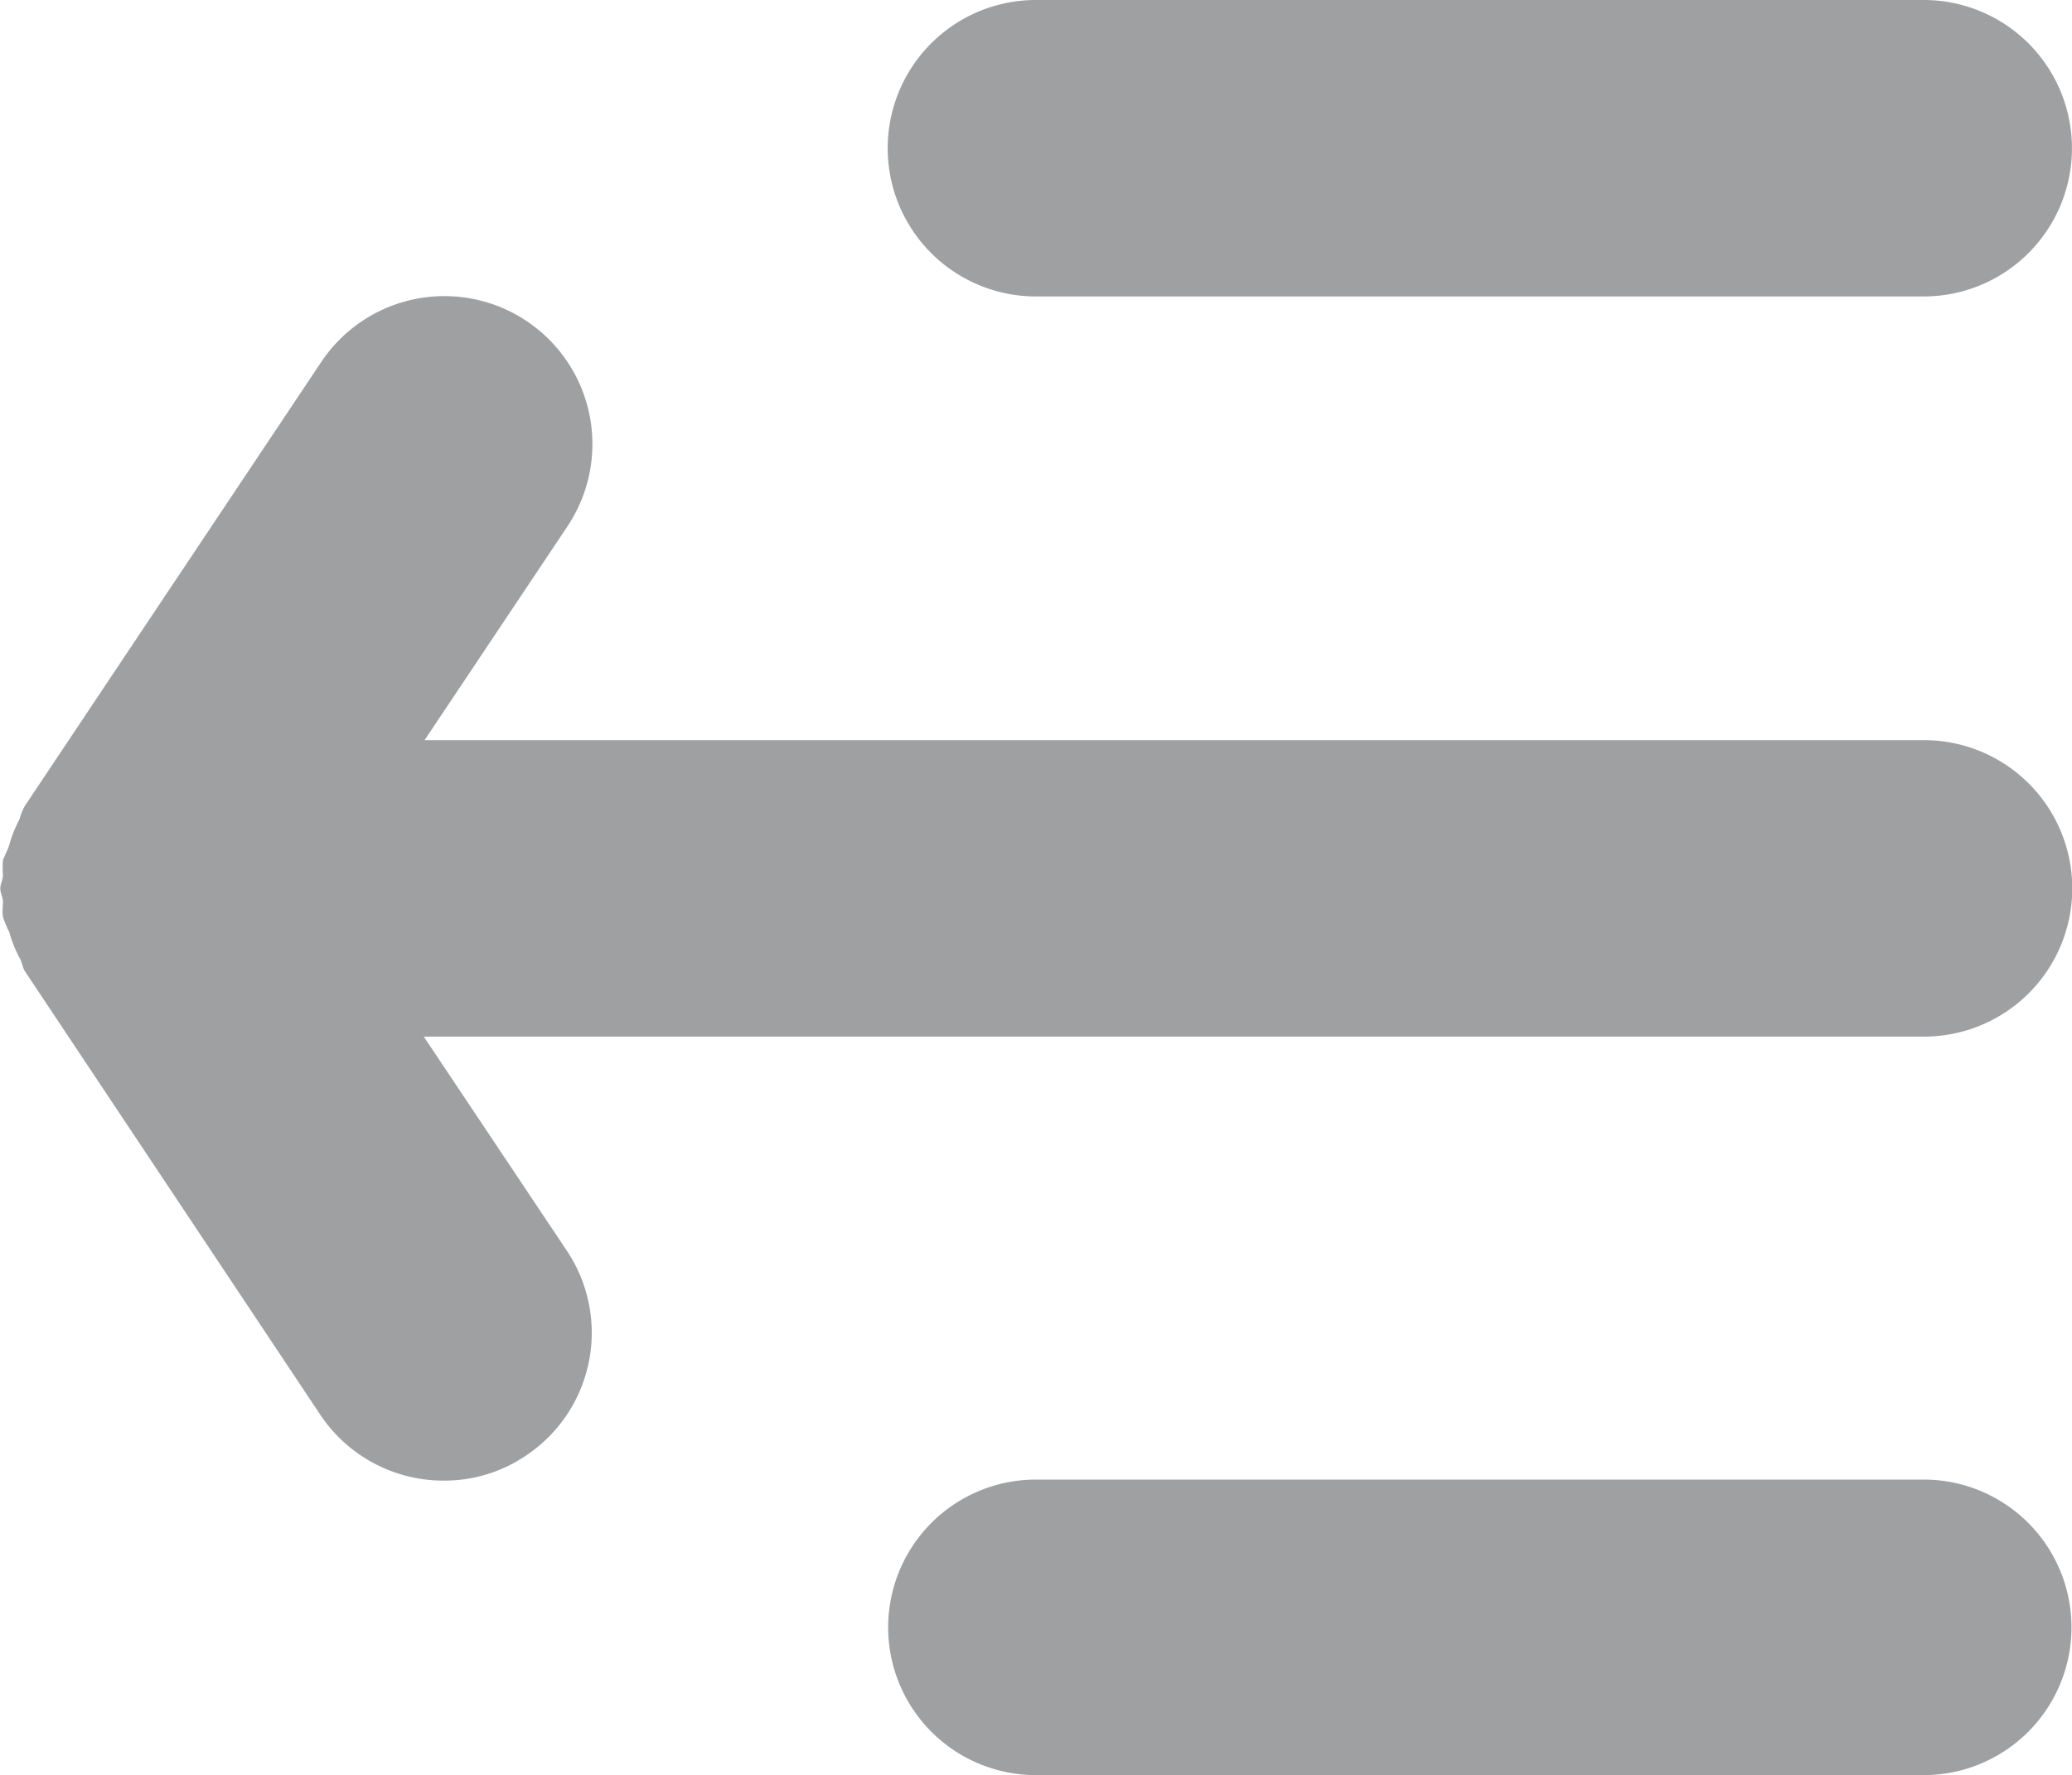<svg xmlns="http://www.w3.org/2000/svg" width="20.189" height="17.3" viewBox="0 0 20.189 17.3">
  <g id="hamburgur" transform="translate(-186.618 -140)">
    <path id="Path_43" data-name="Path 43" d="M328.065,140a1.444,1.444,0,1,0,0,2.889h8.65a1.444,1.444,0,0,0,0-2.889Z" transform="translate(-131.353)" fill="#9fa0a2"/>
    <path id="Path_44" data-name="Path 44" d="M186.86,191.74a.575.575,0,0,0-.052.13,1.277,1.277,0,0,0-.1.251c-.017.052-.043.1-.061.147a.83.83,0,0,0,0,.147c0,.043-.026.086-.026.13s.026.086.026.13-.009.1,0,.147a1.051,1.051,0,0,0,.061.147,1.286,1.286,0,0,0,.1.251c.026.043.026.086.052.13l2.88,4.325a1.442,1.442,0,0,0,1.2.64,1.409,1.409,0,0,0,.8-.242,1.438,1.438,0,0,0,.4-2l-1.393-2.085h14.618a1.444,1.444,0,0,0,0-2.889h-14.61l1.393-2.085a1.441,1.441,0,0,0-2.4-1.6Z" transform="translate(0 -43.886)" fill="#9fa0a2"/>
    <path id="Path_45" data-name="Path 45" d="M336.715,373.38h-8.65a1.44,1.44,0,1,0,0,2.88h8.65a1.44,1.44,0,1,0,0-2.88Z" transform="translate(-131.353 -218.961)" fill="#9fa0a2"/>
  </g>
</svg>
